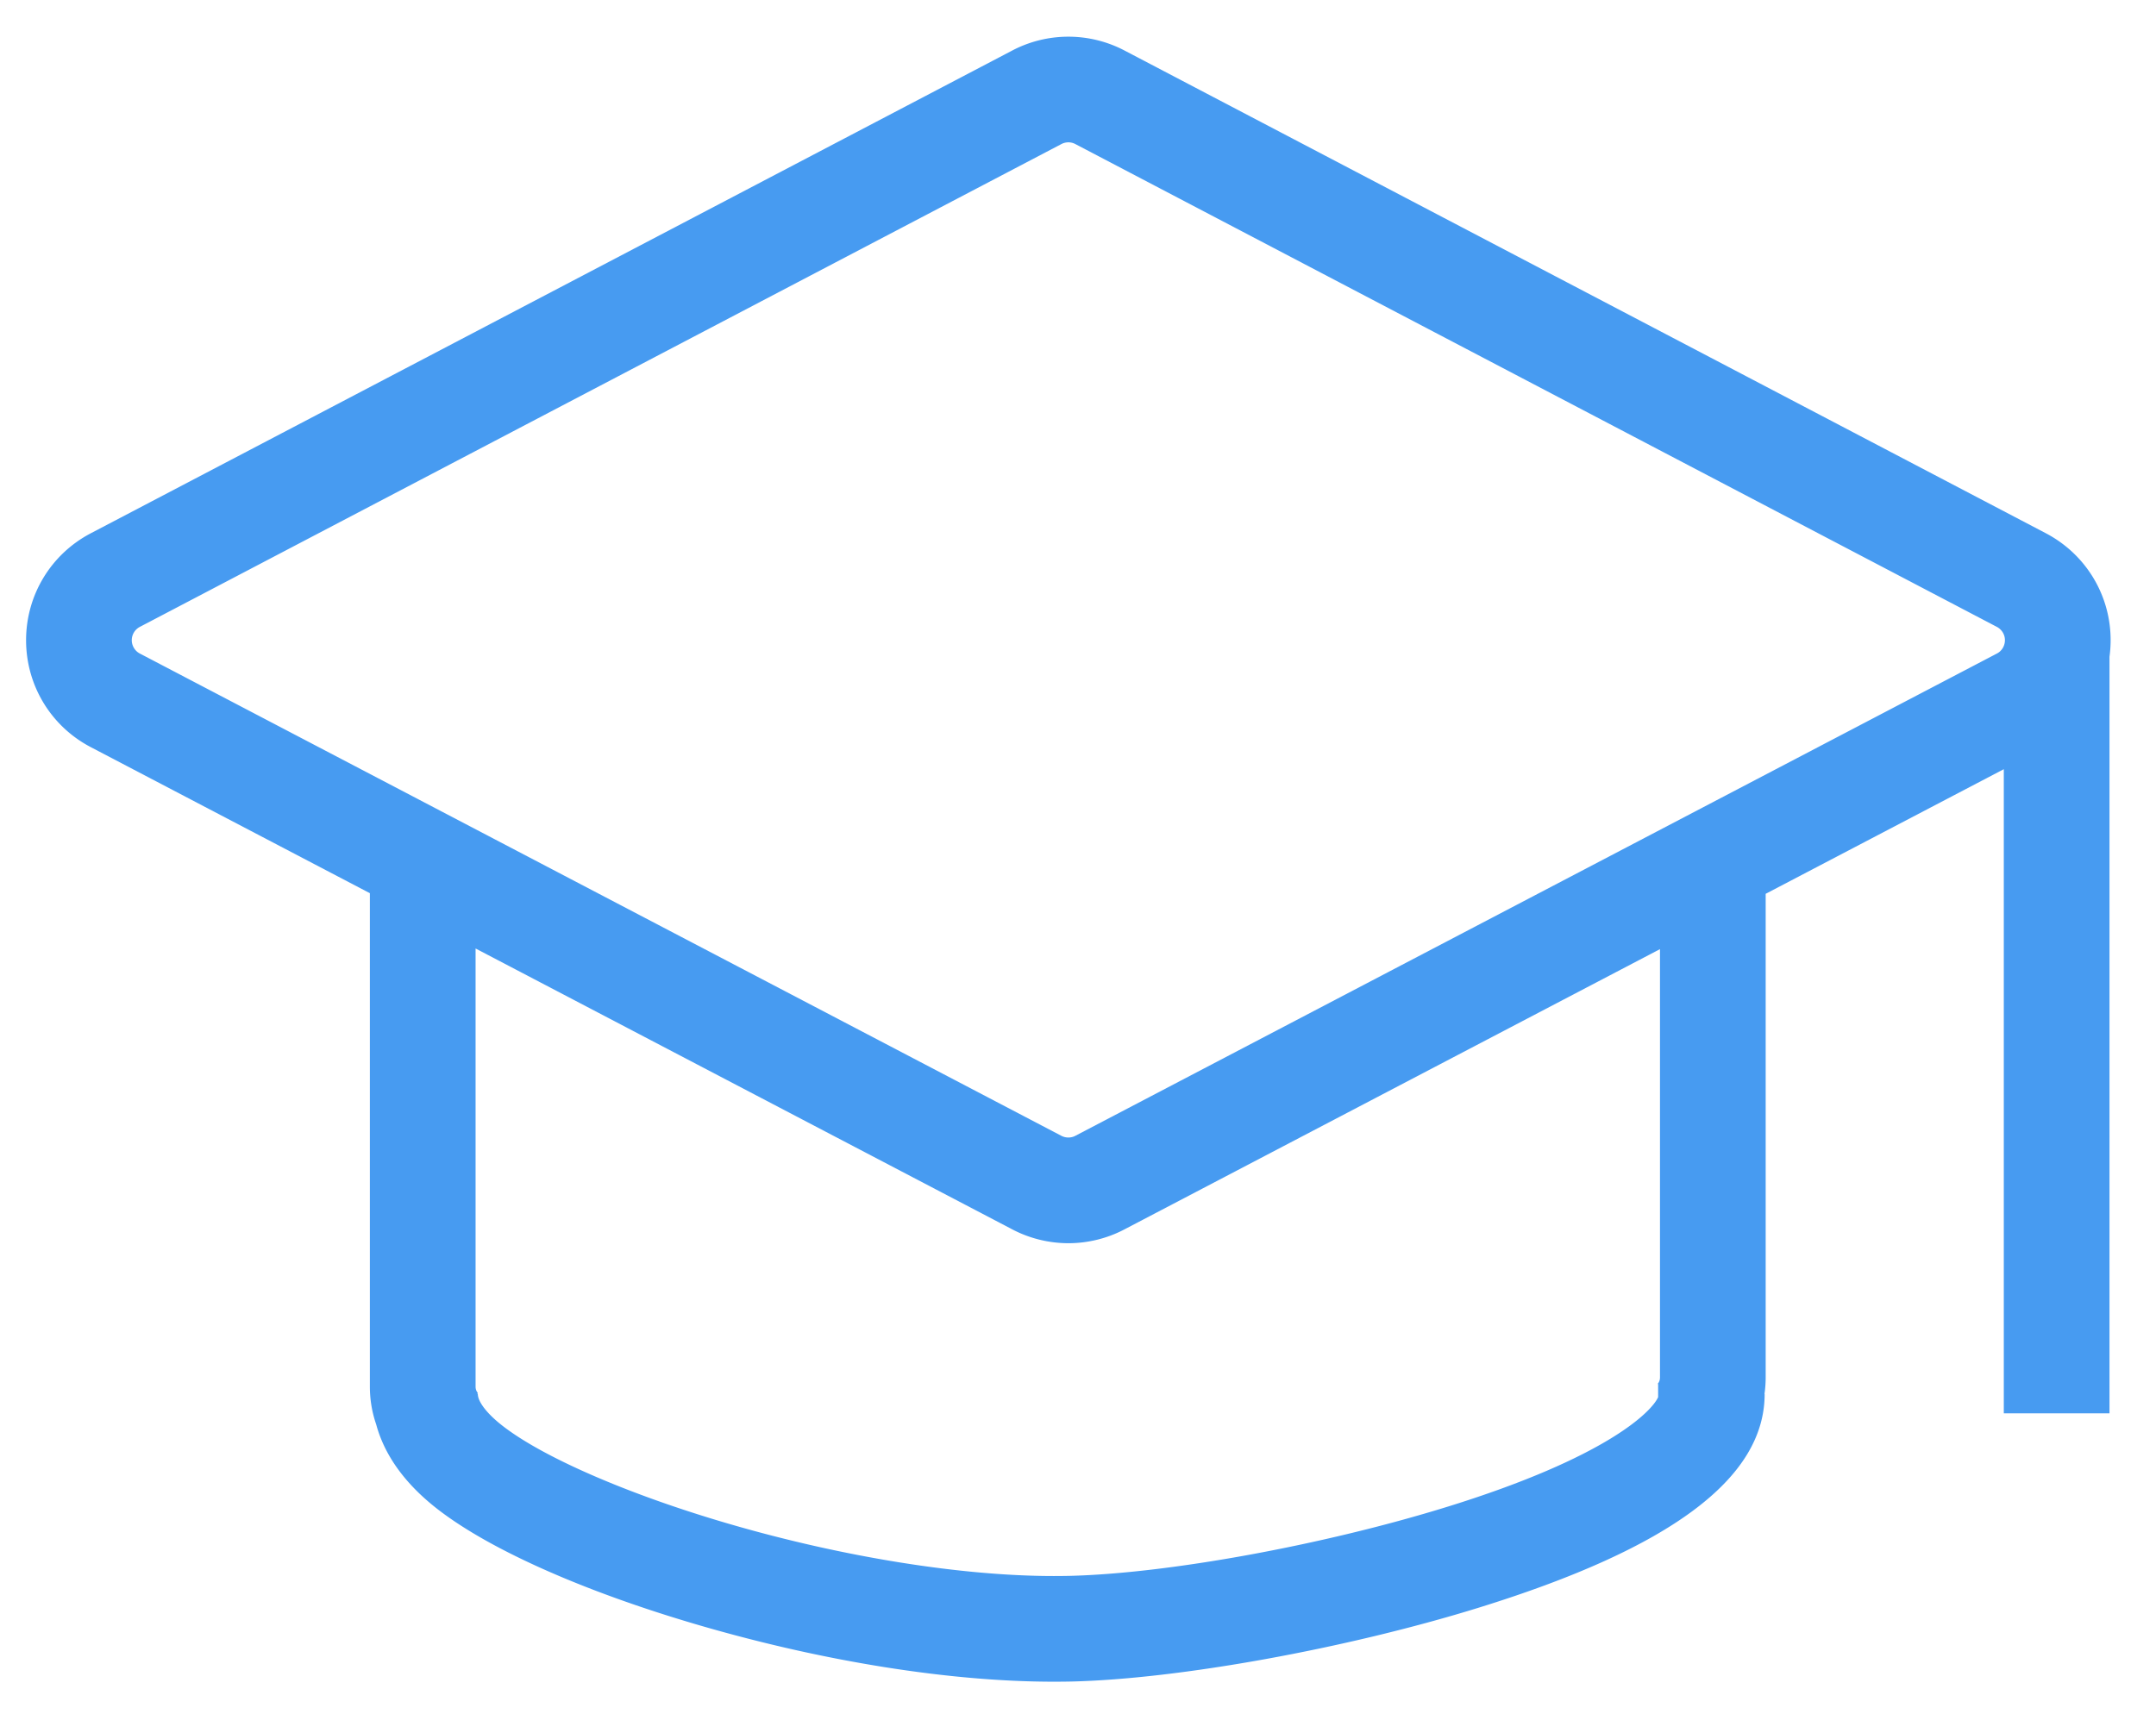 <?xml version="1.0" standalone="no"?><!DOCTYPE svg PUBLIC "-//W3C//DTD SVG 1.1//EN" "http://www.w3.org/Graphics/SVG/1.1/DTD/svg11.dtd"><svg t="1500814736242" class="icon" style="" viewBox="0 0 1288 1024" version="1.1" xmlns="http://www.w3.org/2000/svg" p-id="1031" xmlns:xlink="http://www.w3.org/1999/xlink" width="251.562" height="200"><defs><style type="text/css"></style></defs><path d="M1222.214 318.655L671.73 30.156a72.173 72.173 0 0 0-66.955 0.001L54.258 318.654C30.4 331.151 15.58 355.64 15.58 382.565c0 26.964 14.837 51.459 38.687 63.91l166.698 87.261v294.833c0 7.931 1.331 15.547 3.777 22.613 3.885 14.451 13.233 31.461 33.55 48.135 30.673 25.162 89.196 51.472 160.563 72.188 74.221 21.545 149.066 33.407 210.746 33.407 3.491 0.001 6.985-0.033 10.477-0.105 64.165-1.49 164.146-19.613 243.133-44.072 115.058-35.628 170.991-77.409 170.991-127.734h-0.096c0.47-3.266 0.715-6.61 0.715-10.012V534.1l142.255-74.463v384.908h63.142V392.446c0.448-3.256 0.677-6.572 0.677-9.92 0.001-26.868-14.81-51.336-38.68-63.87zM991.677 822.994c0 2.626-1.259 3.876-1.571 4.046a1.238 1.238 0 0 1 0.462-0.098v7.921c-3.767 8.634-30.59 36-126.036 65.554-74.037 22.926-166.937 39.894-225.844 41.262-2.922 0.058-5.981 0.091-9.087 0.091-55.081 0-125.479-11.264-193.145-30.907-61.597-17.878-114.519-41.011-138.108-60.361-8.072-6.624-12.891-13.169-12.891-17.5h-0.184v-0.652c0.139 0 0.306 0.044 0.368 0.079-0.411-0.211-1.53-1.518-1.53-3.861v-261.779l320.671 167.862a72.442 72.442 0 0 0 33.475 8.242c11.645 0 23.229-2.864 33.432-8.236L991.68 567.157l-0.003 255.837z m201.323-432.496L642.327 678.752c-2.488 1.312-5.674 1.316-8.257-0.04L83.52 390.516c-2.915-1.521-4.797-4.641-4.797-7.95A8.989 8.989 0 0 1 83.563 374.584l550.508-288.49a9.025 9.025 0 0 1 4.188-1.045 8.937 8.937 0 0 1 4.165 1.038l550.456 288.485c3.004 1.578 4.868 4.626 4.868 7.953 0 3.379-1.831 6.441-4.749 7.974z" fill="#479BF1" p-id="1032"></path></svg>